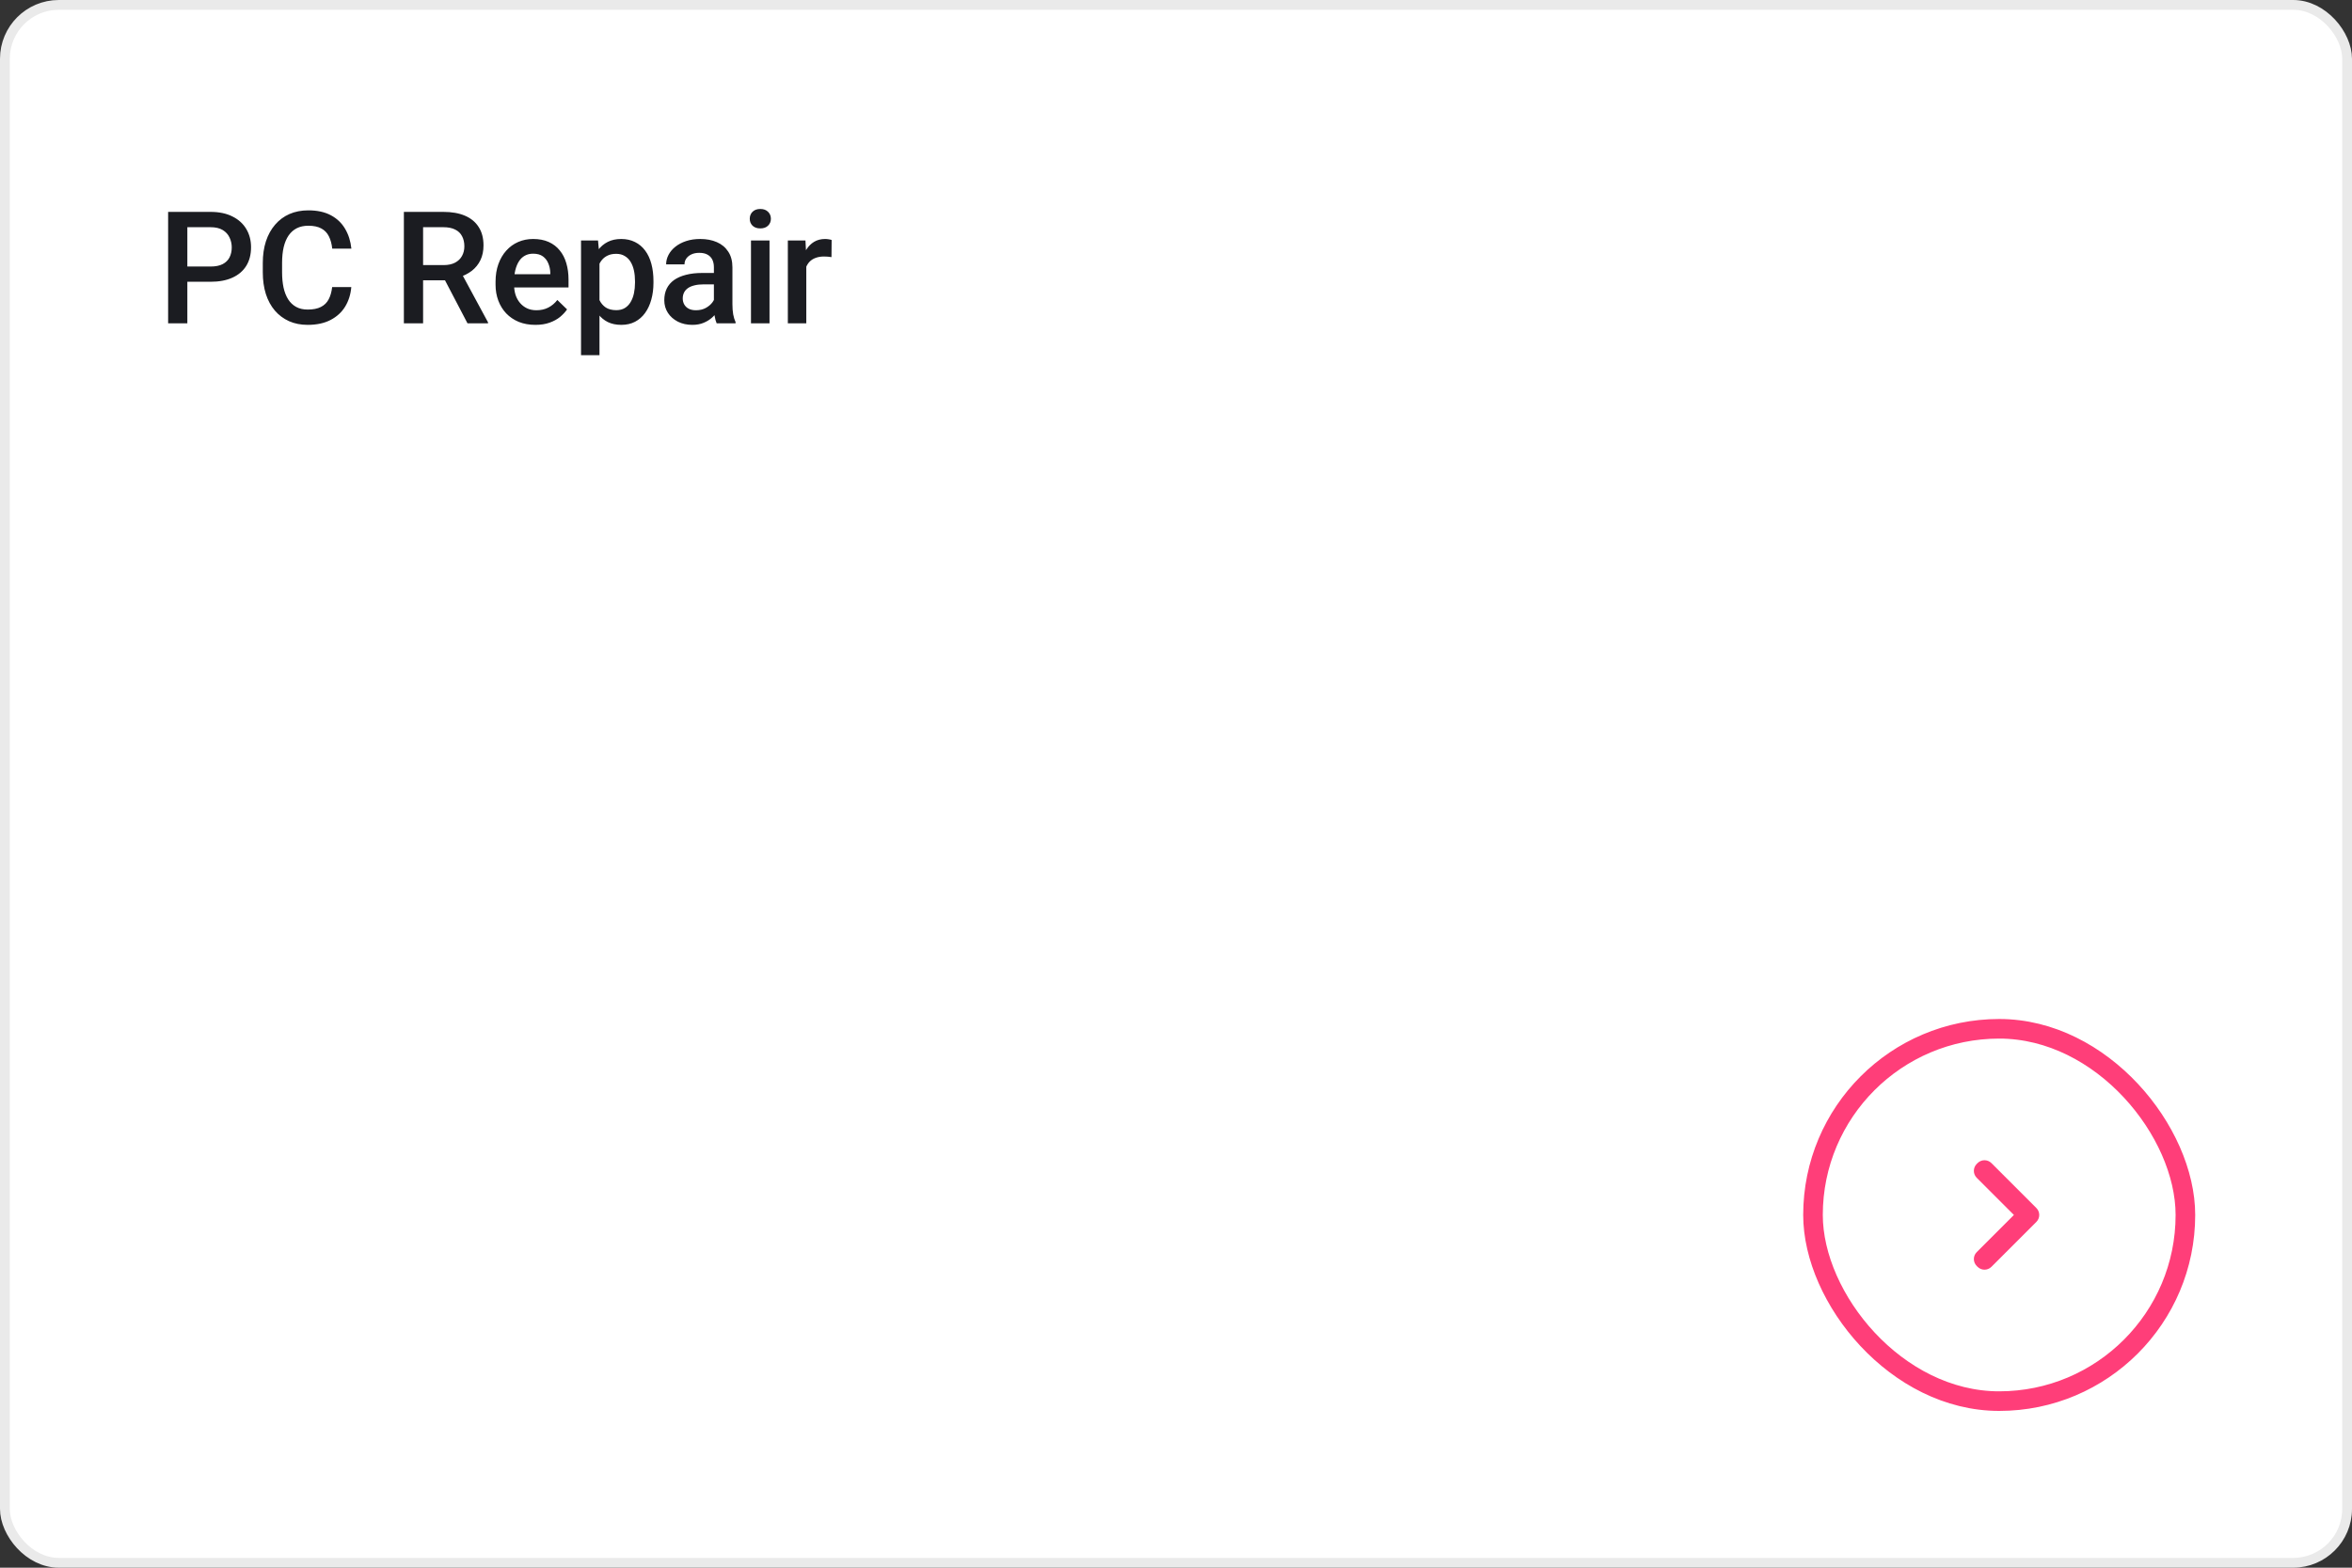 <svg width="240" height="160" viewBox="0 0 240 160" fill="none" xmlns="http://www.w3.org/2000/svg">
<rect x="0" y="0" width="240" height="160" fill="#333333" stroke="none"/>
<rect x="0.5" y="0.5" width="239" height="159" rx="5.5" fill="white" stroke="#EAEAEA"/>
<mask id="mask0_0_767" style="mask-type:luminance" maskUnits="userSpaceOnUse" x="0" y="0" width="240" height="160">
<rect x="0.5" y="0.5" width="239" height="159" rx="5.5" fill="white" stroke="white"/>
</mask>
<g mask="url(#mask0_0_767)">
<rect x="185" y="105" width="38" height="38" rx="19" stroke="#FF3E79" stroke-width="2"/>
<path fill-rule="evenodd" clip-rule="evenodd" d="M205.5 124L201.707 120.207C201.317 119.817 201.317 119.183 201.707 118.793L201.793 118.707C202.183 118.317 202.817 118.317 203.207 118.707L207.793 123.293C208.183 123.683 208.183 124.317 207.793 124.707L203.207 129.293C202.817 129.683 202.183 129.683 201.793 129.293L201.707 129.207C201.317 128.817 201.317 128.183 201.707 127.793L205.5 124Z" fill="#FF3E79"/>
<path d="M21.477 28.758H18.516V27.203H21.477C21.992 27.203 22.409 27.12 22.727 26.953C23.044 26.787 23.276 26.557 23.422 26.266C23.573 25.969 23.648 25.63 23.648 25.25C23.648 24.891 23.573 24.555 23.422 24.242C23.276 23.924 23.044 23.669 22.727 23.477C22.409 23.284 21.992 23.188 21.477 23.188H19.117V33H17.156V21.625H21.477C22.357 21.625 23.104 21.781 23.719 22.094C24.338 22.401 24.81 22.828 25.133 23.375C25.456 23.917 25.617 24.537 25.617 25.234C25.617 25.969 25.456 26.599 25.133 27.125C24.81 27.651 24.338 28.055 23.719 28.336C23.104 28.617 22.357 28.758 21.477 28.758ZM33.894 29.297H35.847C35.784 30.042 35.576 30.706 35.222 31.289C34.868 31.867 34.37 32.323 33.73 32.656C33.089 32.99 32.31 33.156 31.394 33.156C30.691 33.156 30.058 33.031 29.495 32.781C28.933 32.526 28.451 32.167 28.05 31.703C27.649 31.234 27.342 30.669 27.128 30.008C26.92 29.346 26.816 28.607 26.816 27.789V26.844C26.816 26.026 26.922 25.287 27.136 24.625C27.355 23.963 27.667 23.398 28.073 22.93C28.48 22.456 28.967 22.094 29.534 21.844C30.107 21.594 30.75 21.469 31.464 21.469C32.37 21.469 33.136 21.635 33.761 21.969C34.386 22.302 34.87 22.763 35.214 23.352C35.563 23.94 35.777 24.615 35.855 25.375H33.902C33.849 24.885 33.735 24.466 33.558 24.117C33.386 23.768 33.131 23.503 32.792 23.32C32.454 23.133 32.011 23.039 31.464 23.039C31.016 23.039 30.625 23.122 30.292 23.289C29.959 23.456 29.68 23.701 29.456 24.023C29.232 24.346 29.063 24.745 28.948 25.219C28.839 25.688 28.784 26.224 28.784 26.828V27.789C28.784 28.362 28.834 28.883 28.933 29.352C29.037 29.815 29.193 30.213 29.402 30.547C29.615 30.88 29.886 31.138 30.214 31.32C30.542 31.503 30.935 31.594 31.394 31.594C31.951 31.594 32.402 31.505 32.745 31.328C33.094 31.151 33.357 30.893 33.534 30.555C33.717 30.211 33.837 29.792 33.894 29.297ZM41.212 21.625H45.236C46.1 21.625 46.837 21.755 47.447 22.016C48.056 22.276 48.522 22.662 48.845 23.172C49.173 23.677 49.337 24.302 49.337 25.047C49.337 25.615 49.233 26.115 49.025 26.547C48.817 26.979 48.522 27.344 48.142 27.641C47.762 27.932 47.309 28.159 46.783 28.32L46.189 28.609H42.572L42.556 27.055H45.267C45.736 27.055 46.127 26.971 46.439 26.805C46.752 26.638 46.986 26.412 47.142 26.125C47.304 25.833 47.384 25.505 47.384 25.141C47.384 24.745 47.306 24.401 47.15 24.109C46.999 23.812 46.765 23.586 46.447 23.43C46.129 23.268 45.725 23.188 45.236 23.188H43.173V33H41.212V21.625ZM47.705 33L45.033 27.891L47.087 27.883L49.798 32.898V33H47.705ZM54.63 33.156C54.005 33.156 53.44 33.055 52.934 32.852C52.434 32.643 52.007 32.354 51.653 31.984C51.304 31.615 51.036 31.18 50.848 30.68C50.661 30.18 50.567 29.641 50.567 29.062V28.75C50.567 28.088 50.663 27.49 50.856 26.953C51.049 26.417 51.317 25.958 51.661 25.578C52.005 25.193 52.411 24.898 52.88 24.695C53.348 24.492 53.856 24.391 54.403 24.391C55.007 24.391 55.536 24.492 55.989 24.695C56.442 24.898 56.817 25.185 57.114 25.555C57.416 25.919 57.64 26.354 57.786 26.859C57.937 27.365 58.013 27.922 58.013 28.531V29.336H51.481V27.984H56.153V27.836C56.143 27.497 56.075 27.18 55.95 26.883C55.83 26.586 55.645 26.346 55.395 26.164C55.145 25.982 54.812 25.891 54.395 25.891C54.083 25.891 53.804 25.958 53.559 26.094C53.32 26.224 53.119 26.414 52.958 26.664C52.796 26.914 52.671 27.216 52.583 27.57C52.499 27.919 52.458 28.312 52.458 28.75V29.062C52.458 29.432 52.507 29.776 52.606 30.094C52.71 30.406 52.861 30.68 53.059 30.914C53.257 31.148 53.497 31.333 53.778 31.469C54.059 31.599 54.38 31.664 54.739 31.664C55.192 31.664 55.596 31.573 55.95 31.391C56.304 31.208 56.611 30.951 56.872 30.617L57.864 31.578C57.682 31.844 57.445 32.099 57.153 32.344C56.861 32.583 56.505 32.779 56.083 32.93C55.666 33.081 55.182 33.156 54.63 33.156ZM61.172 26.172V36.25H59.289V24.547H61.023L61.172 26.172ZM66.68 28.695V28.859C66.68 29.474 66.607 30.044 66.461 30.57C66.32 31.091 66.109 31.547 65.828 31.938C65.552 32.323 65.211 32.622 64.805 32.836C64.398 33.05 63.93 33.156 63.398 33.156C62.872 33.156 62.411 33.06 62.016 32.867C61.625 32.669 61.294 32.391 61.023 32.031C60.753 31.672 60.534 31.25 60.367 30.766C60.206 30.276 60.091 29.74 60.023 29.156V28.523C60.091 27.904 60.206 27.341 60.367 26.836C60.534 26.331 60.753 25.896 61.023 25.531C61.294 25.167 61.625 24.885 62.016 24.688C62.406 24.49 62.862 24.391 63.383 24.391C63.914 24.391 64.385 24.495 64.797 24.703C65.208 24.906 65.555 25.198 65.836 25.578C66.117 25.953 66.328 26.406 66.469 26.938C66.609 27.463 66.68 28.049 66.68 28.695ZM64.797 28.859V28.695C64.797 28.305 64.76 27.943 64.688 27.609C64.615 27.271 64.5 26.974 64.344 26.719C64.188 26.463 63.987 26.266 63.742 26.125C63.503 25.979 63.214 25.906 62.875 25.906C62.542 25.906 62.255 25.963 62.016 26.078C61.776 26.188 61.575 26.341 61.414 26.539C61.253 26.737 61.128 26.969 61.039 27.234C60.95 27.495 60.888 27.779 60.852 28.086V29.602C60.914 29.977 61.021 30.32 61.172 30.633C61.323 30.945 61.536 31.195 61.812 31.383C62.094 31.565 62.453 31.656 62.891 31.656C63.229 31.656 63.518 31.583 63.758 31.438C63.997 31.292 64.193 31.091 64.344 30.836C64.5 30.576 64.615 30.276 64.688 29.938C64.76 29.599 64.797 29.24 64.797 28.859ZM72.847 31.305V27.273C72.847 26.971 72.792 26.711 72.683 26.492C72.573 26.273 72.407 26.104 72.183 25.984C71.964 25.865 71.688 25.805 71.355 25.805C71.047 25.805 70.782 25.857 70.558 25.961C70.334 26.065 70.159 26.206 70.034 26.383C69.909 26.56 69.847 26.76 69.847 26.984H67.972C67.972 26.651 68.053 26.328 68.214 26.016C68.376 25.703 68.61 25.424 68.917 25.18C69.225 24.935 69.592 24.742 70.019 24.602C70.446 24.461 70.925 24.391 71.456 24.391C72.092 24.391 72.654 24.497 73.144 24.711C73.638 24.924 74.027 25.247 74.308 25.68C74.594 26.107 74.737 26.643 74.737 27.289V31.047C74.737 31.432 74.763 31.779 74.816 32.086C74.873 32.388 74.954 32.651 75.058 32.875V33H73.128C73.04 32.797 72.969 32.539 72.917 32.227C72.87 31.909 72.847 31.602 72.847 31.305ZM73.12 27.859L73.136 29.023H71.784C71.435 29.023 71.128 29.057 70.862 29.125C70.597 29.188 70.376 29.281 70.198 29.406C70.021 29.531 69.888 29.682 69.8 29.859C69.712 30.037 69.667 30.237 69.667 30.461C69.667 30.685 69.719 30.891 69.823 31.078C69.928 31.26 70.079 31.404 70.277 31.508C70.48 31.612 70.725 31.664 71.011 31.664C71.396 31.664 71.732 31.586 72.019 31.43C72.31 31.268 72.54 31.073 72.706 30.844C72.873 30.609 72.962 30.388 72.972 30.18L73.581 31.016C73.519 31.229 73.412 31.458 73.261 31.703C73.11 31.948 72.912 32.182 72.667 32.406C72.428 32.625 72.138 32.805 71.8 32.945C71.467 33.086 71.081 33.156 70.644 33.156C70.092 33.156 69.6 33.047 69.167 32.828C68.735 32.604 68.396 32.305 68.152 31.93C67.907 31.549 67.784 31.12 67.784 30.641C67.784 30.193 67.868 29.797 68.034 29.453C68.206 29.104 68.456 28.812 68.784 28.578C69.118 28.344 69.524 28.167 70.003 28.047C70.482 27.922 71.029 27.859 71.644 27.859H73.12ZM78.522 24.547V33H76.631V24.547H78.522ZM76.506 22.328C76.506 22.042 76.6 21.805 76.787 21.617C76.98 21.424 77.246 21.328 77.584 21.328C77.918 21.328 78.181 21.424 78.373 21.617C78.566 21.805 78.662 22.042 78.662 22.328C78.662 22.609 78.566 22.844 78.373 23.031C78.181 23.219 77.918 23.312 77.584 23.312C77.246 23.312 76.98 23.219 76.787 23.031C76.6 22.844 76.506 22.609 76.506 22.328ZM82.275 26.156V33H80.392V24.547H82.189L82.275 26.156ZM84.861 24.492L84.845 26.242C84.731 26.221 84.606 26.206 84.47 26.195C84.34 26.185 84.21 26.18 84.08 26.18C83.757 26.18 83.473 26.227 83.228 26.32C82.983 26.409 82.778 26.539 82.611 26.711C82.45 26.878 82.325 27.081 82.236 27.32C82.147 27.56 82.095 27.828 82.08 28.125L81.65 28.156C81.65 27.625 81.702 27.133 81.806 26.68C81.91 26.227 82.067 25.828 82.275 25.484C82.489 25.141 82.754 24.872 83.072 24.68C83.395 24.487 83.767 24.391 84.189 24.391C84.304 24.391 84.426 24.401 84.556 24.422C84.692 24.443 84.793 24.466 84.861 24.492Z" fill="#1B1C21"/>
</g>
</svg>

